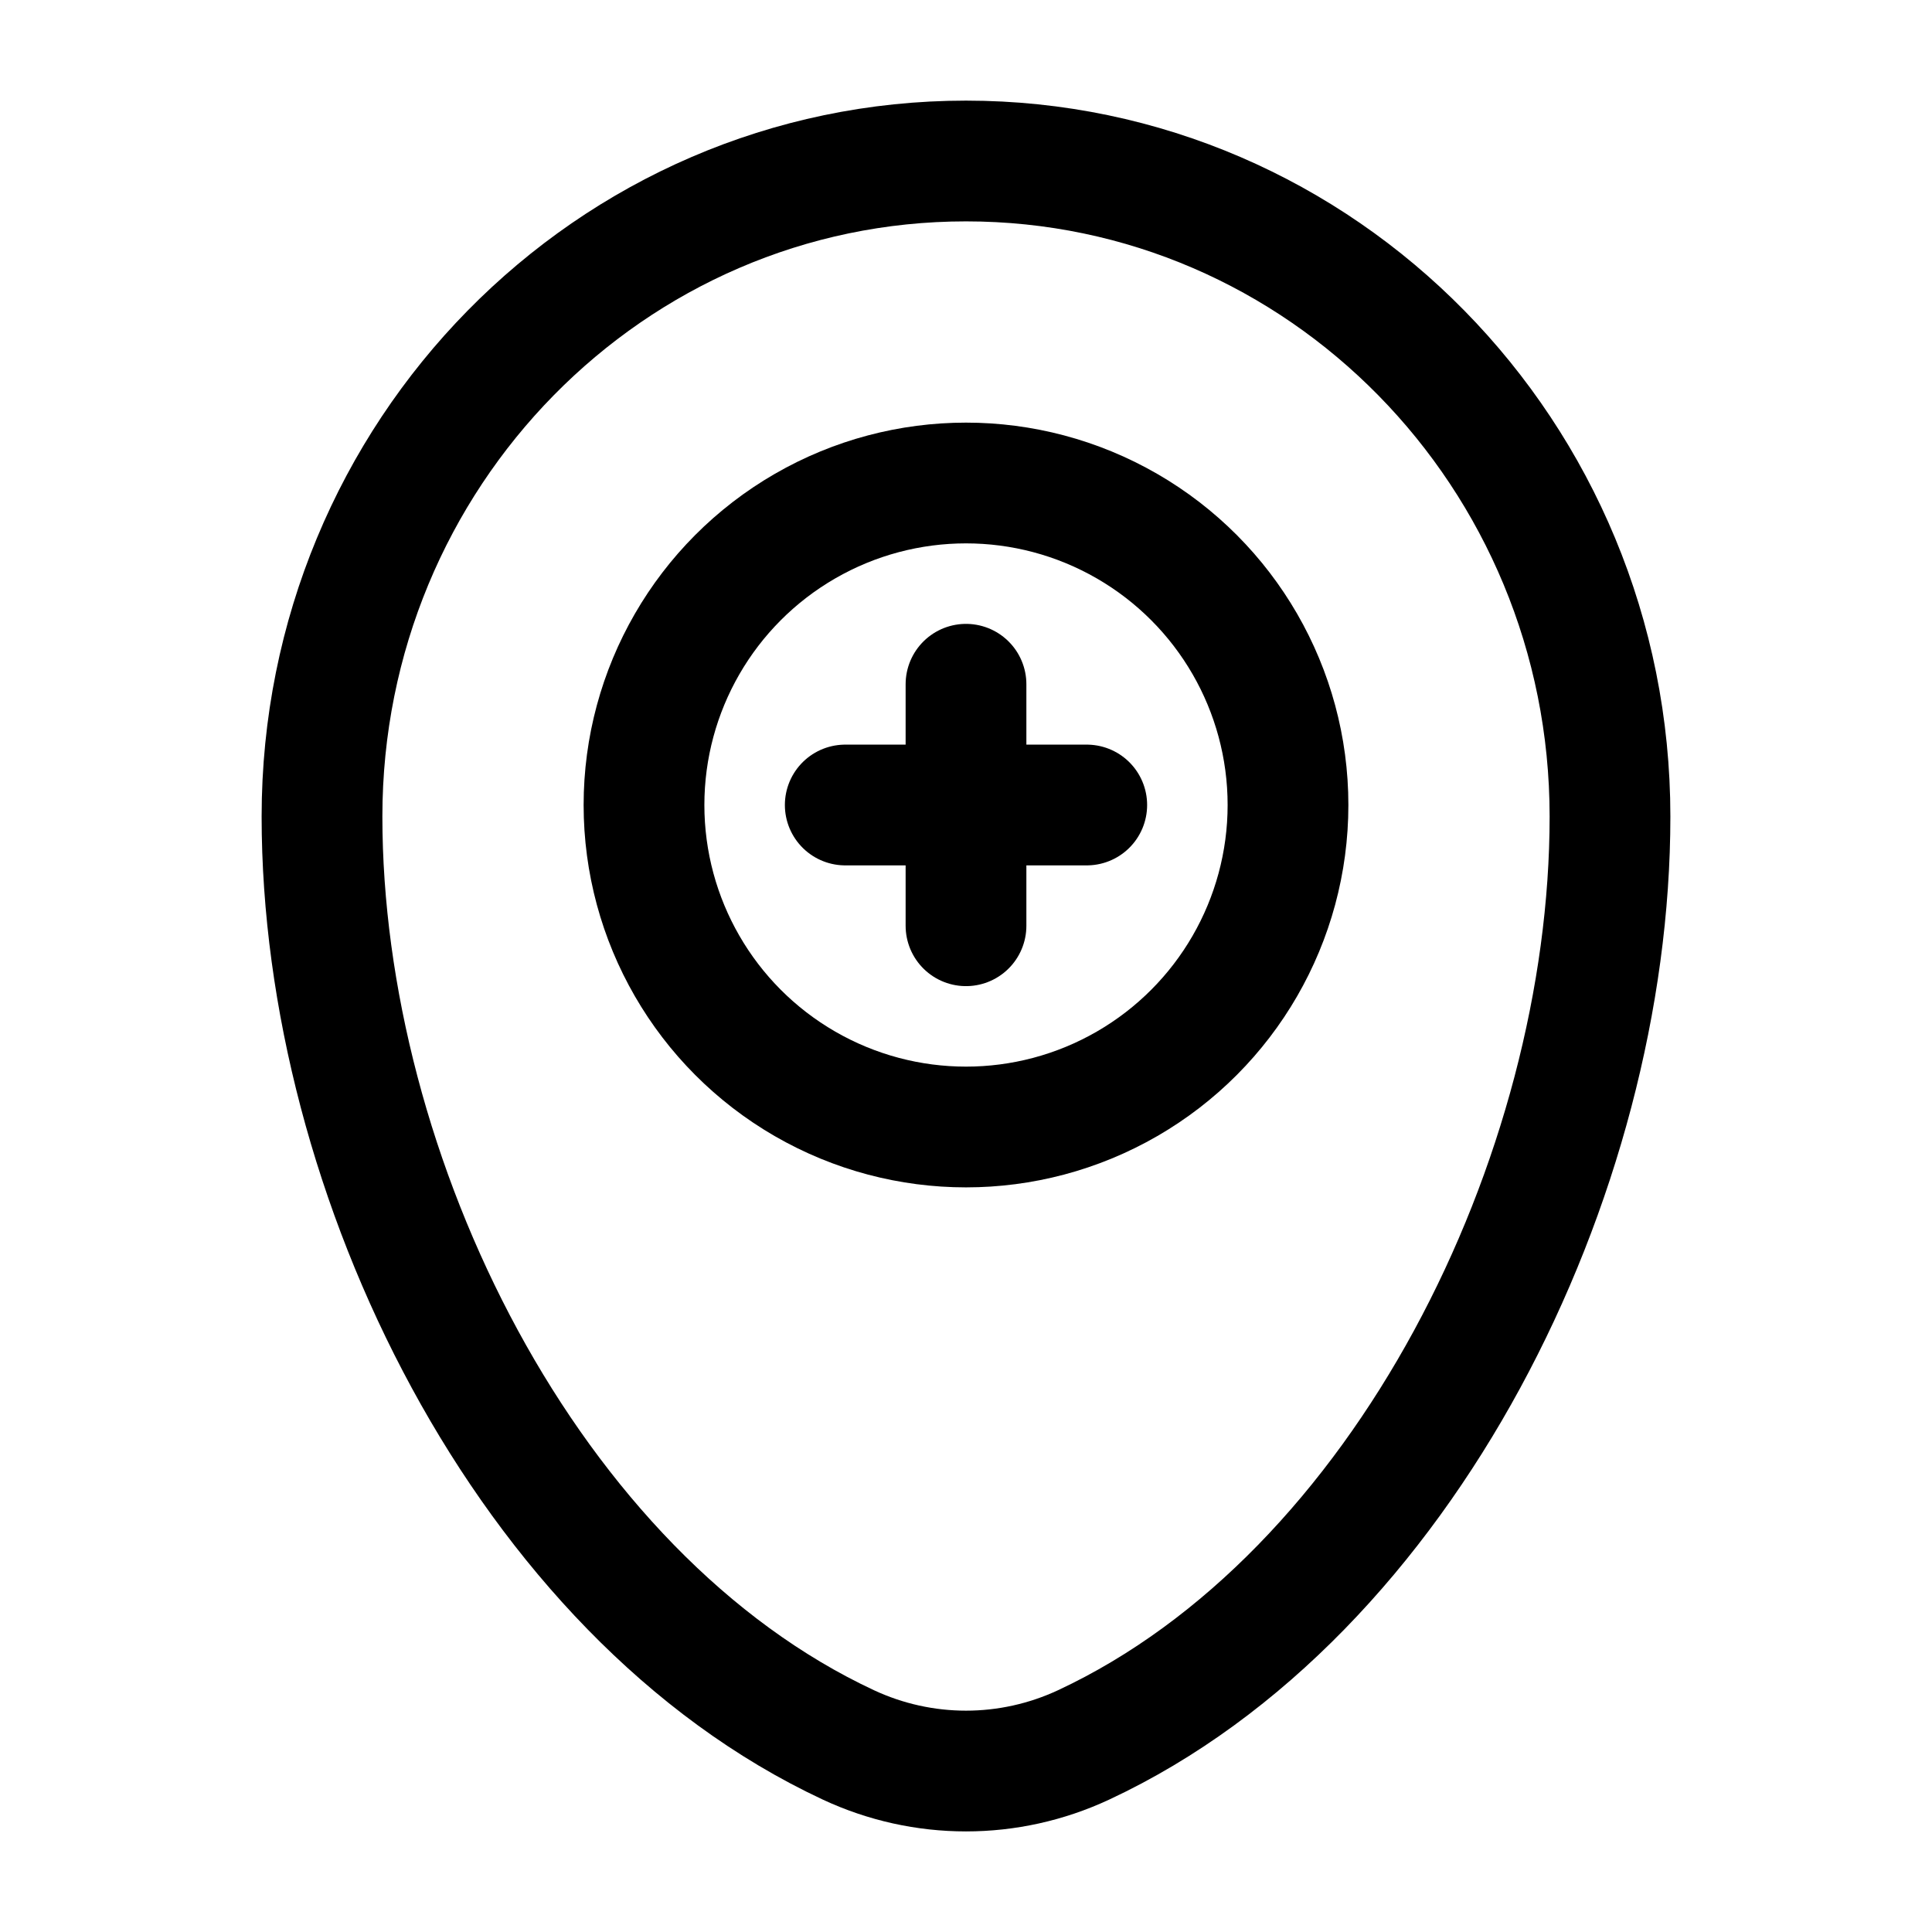 <svg width="24" height="24" viewBox="0 0 24 24" fill="none" xmlns="http://www.w3.org/2000/svg">
<path d="M4 10.143C4 5.646 7.582 2 12 2C16.418 2 20 5.646 20 10.143C20 14.606 17.447 19.813 13.463 21.675C12.534 22.109 11.466 22.109 10.537 21.675C6.553 19.813 4 14.606 4 10.143Z" stroke="#000000" stroke-width="1.5"/>
<circle cx="12" cy="10" r="4" stroke="#000000" stroke-width="1.5"/>
<path d="M10.5 10H13.5" stroke="#000000" stroke-width="1.5" stroke-linecap="round"/>
<path d="M12 11.5L12 8.5" stroke="#000000" stroke-width="1.5" stroke-linecap="round"/>
</svg>
